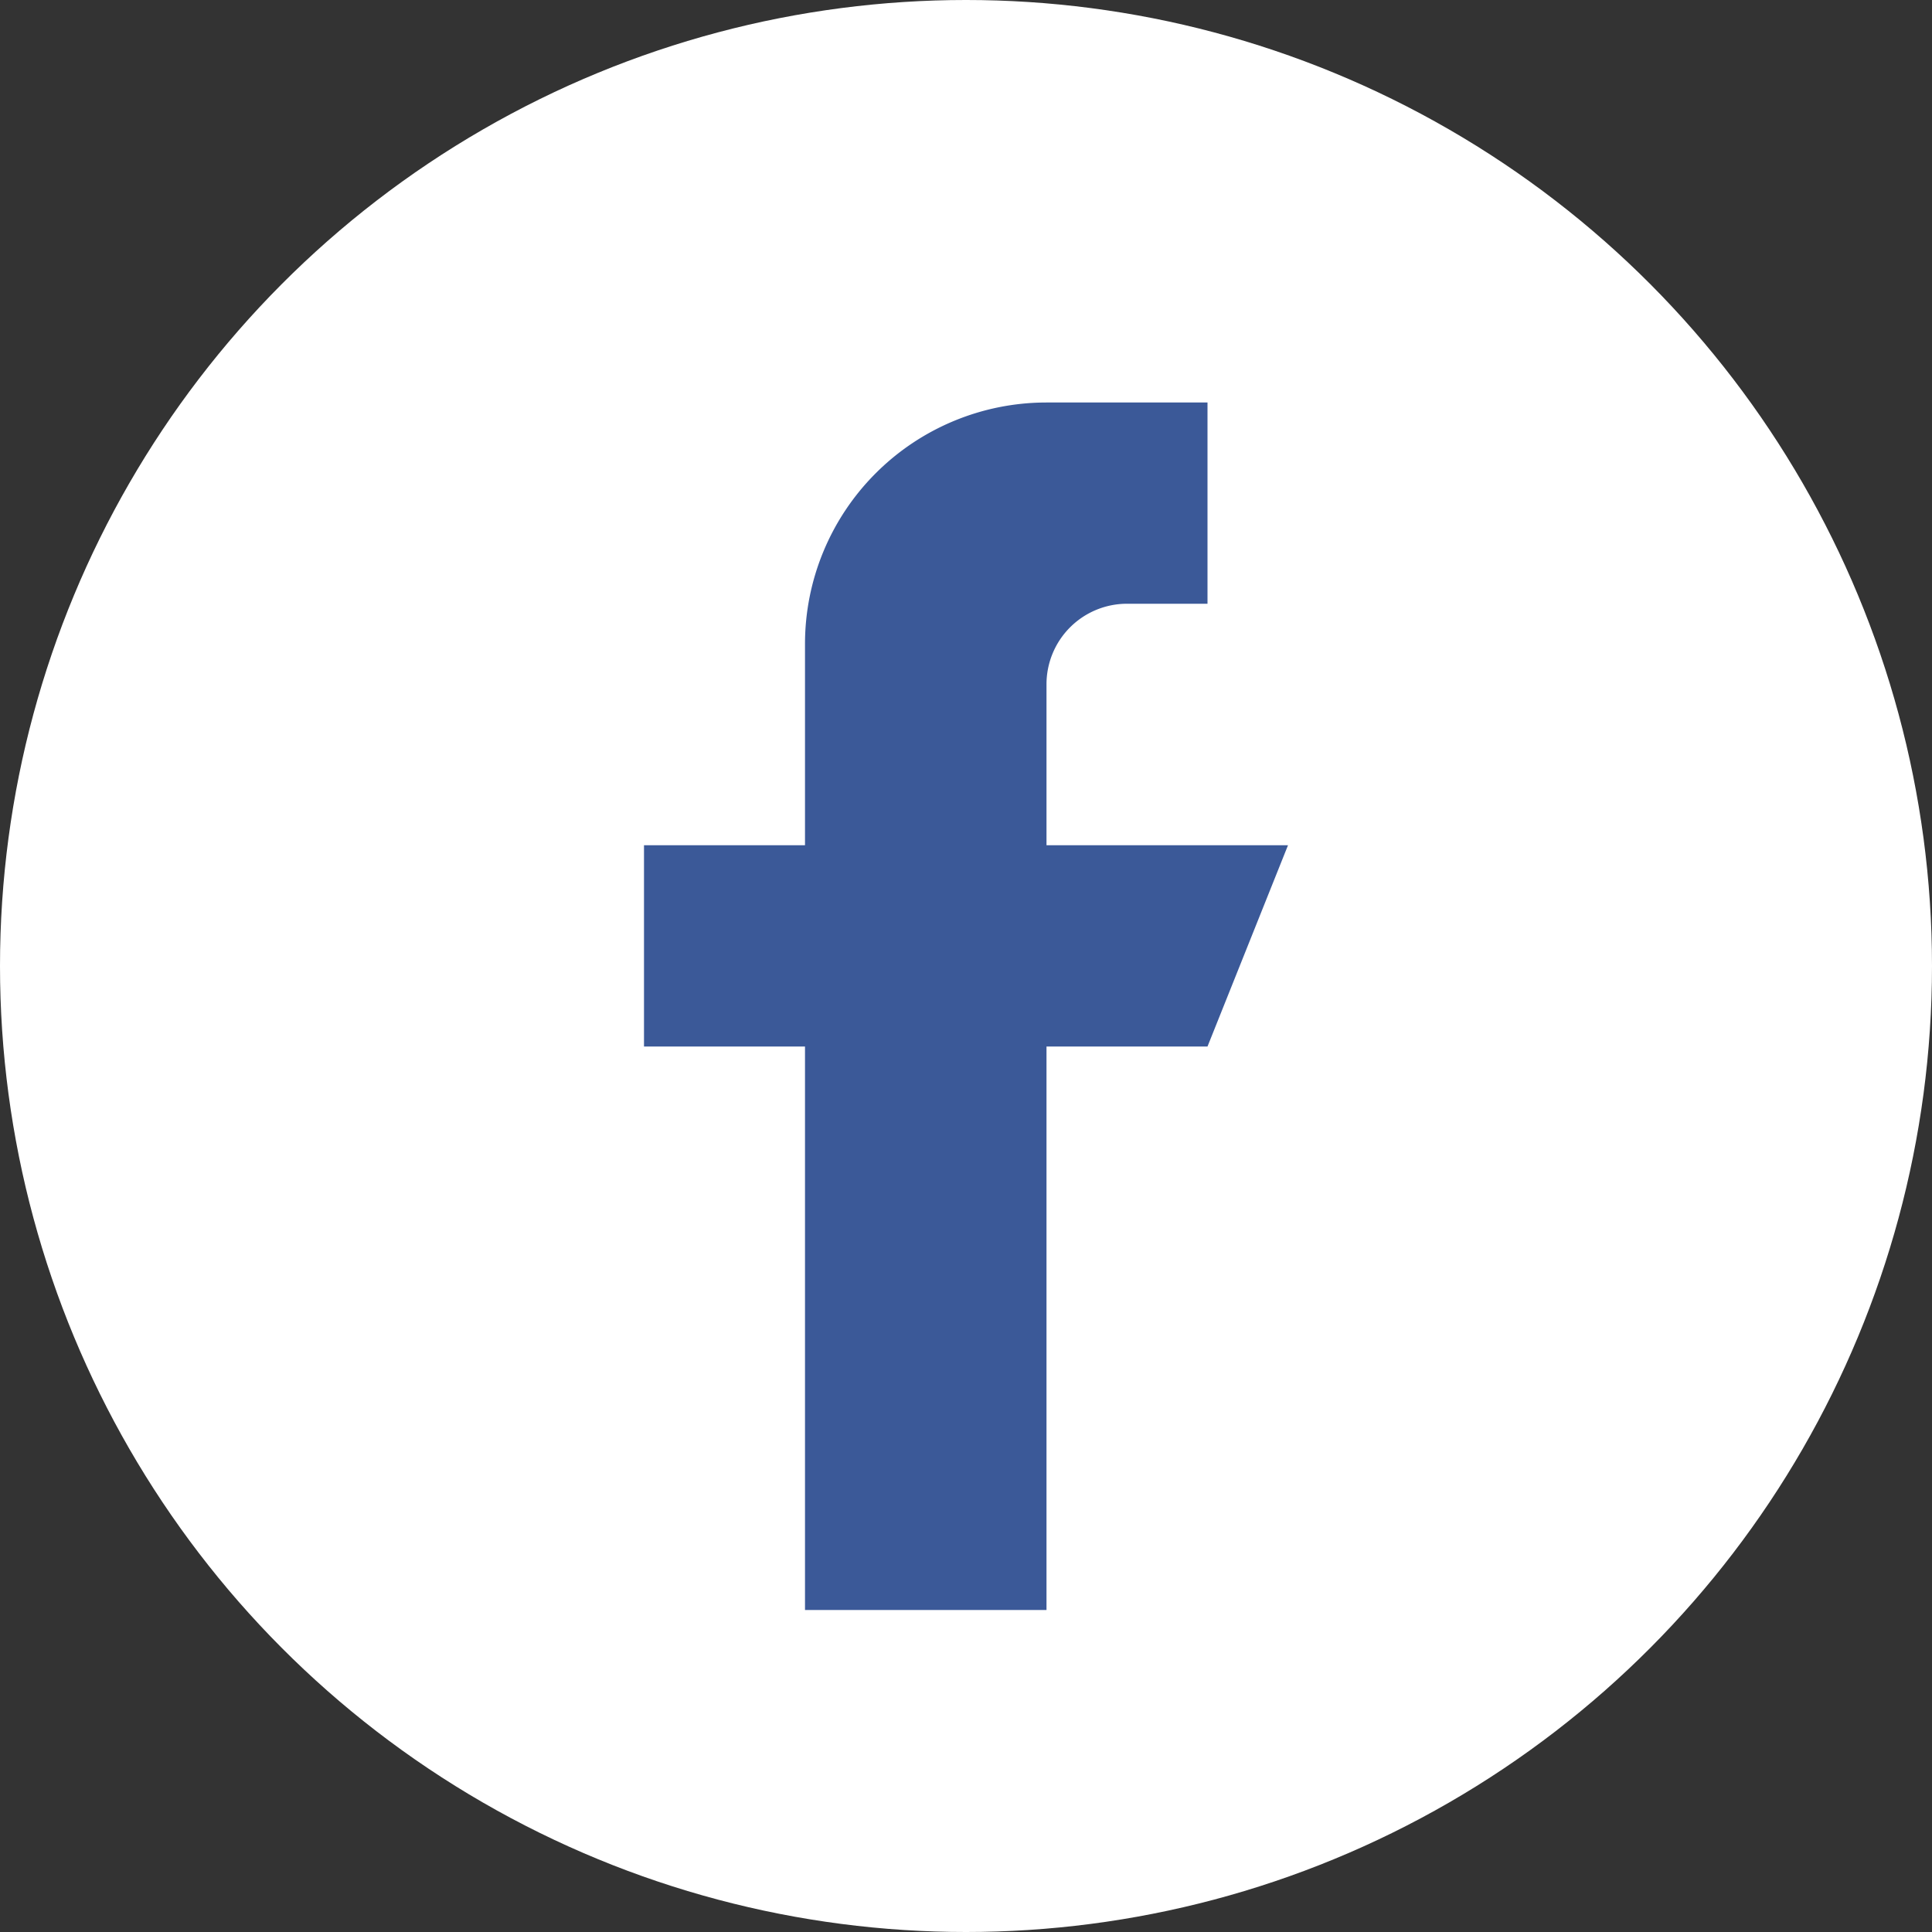 <svg xmlns="http://www.w3.org/2000/svg" width="24" height="24" viewBox="0 0 24 24">
  <rect x="0" y="0" width="24" height="24" fill="#333333" stroke="none"/>
  <g id="Group_568" data-name="Group 568" transform="translate(-806 -583)">
    <circle id="Ellipse_34" data-name="Ellipse 34" cx="12" cy="12" r="12" transform="translate(806 583)" fill="#fff"/>
    <path id="facebook_2_" data-name="facebook (2)" d="M12,5.5H9v-2a1,1,0,0,1,1-1h1V0H9A3,3,0,0,0,6,3V5.5H4V8H6v7H9V8h2Z" transform="translate(810 588)" fill="#3b5998" fill-rule="evenodd"/>
  </g>
</svg>

